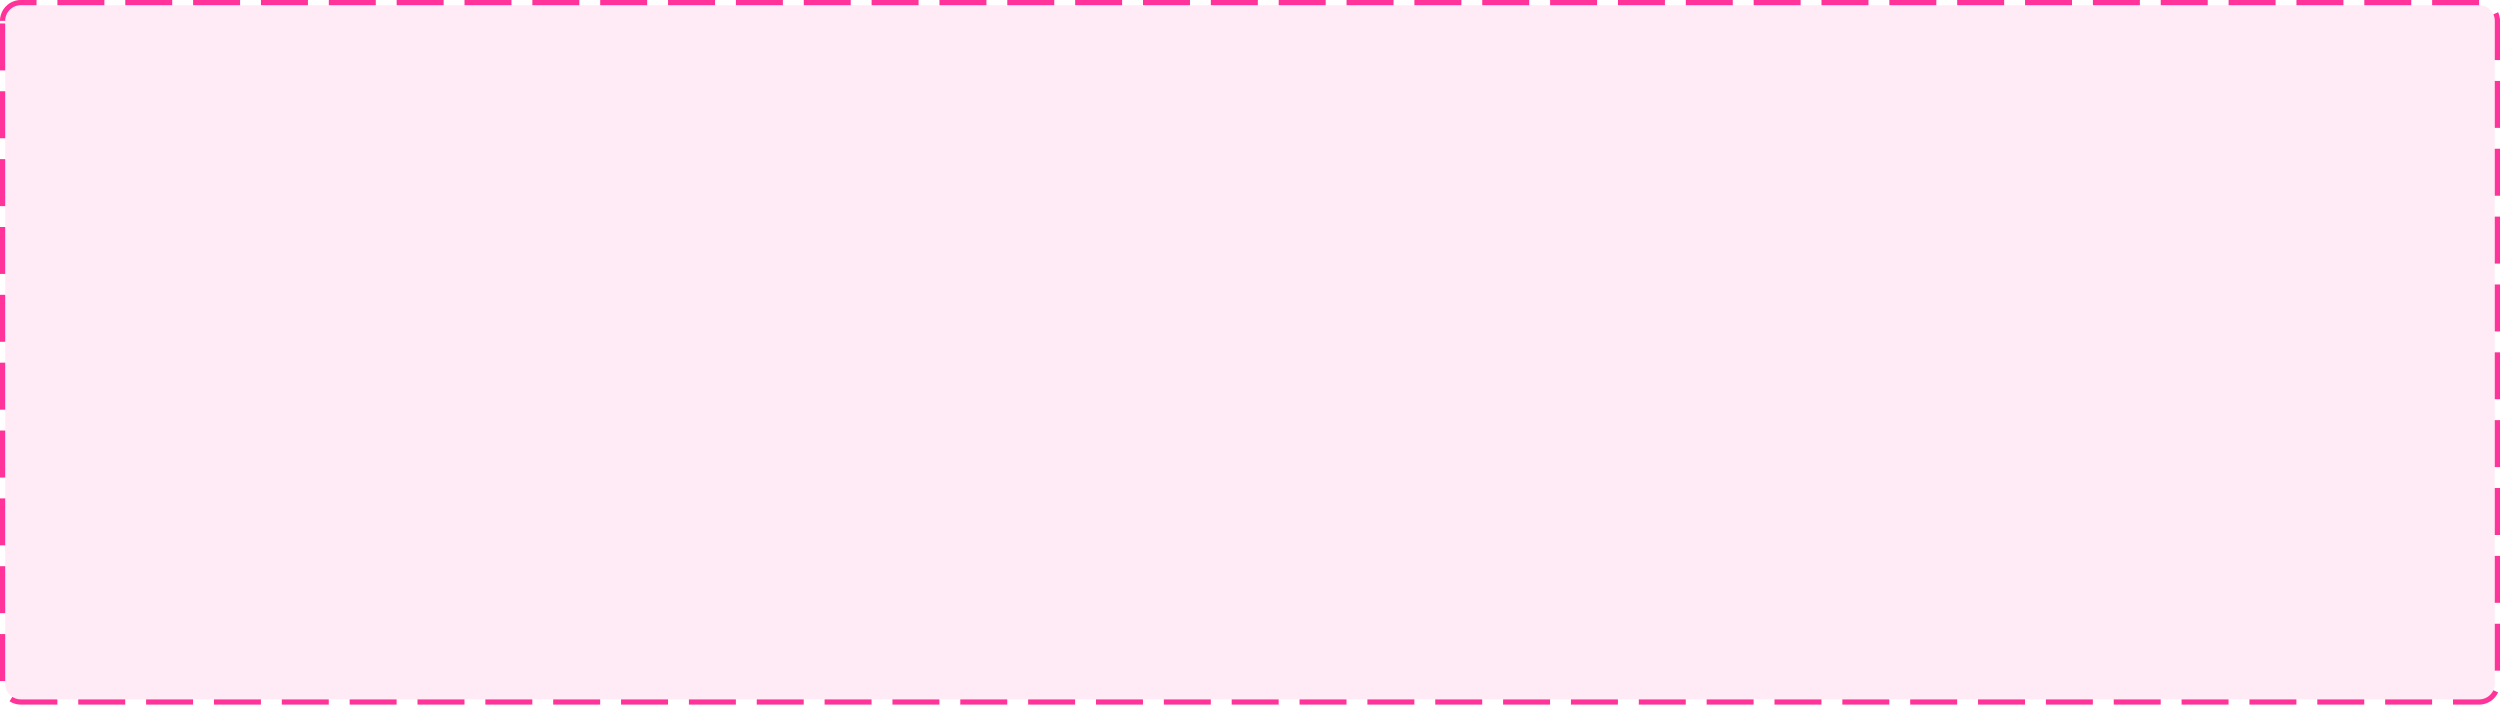 ﻿<?xml version="1.0" encoding="utf-8"?>
<svg version="1.1" xmlns:xlink="http://www.w3.org/1999/xlink" width="479px" height="135px" xmlns="http://www.w3.org/2000/svg">
  <g transform="matrix(1 0 0 1 -32 -106 )">
    <path d="M 33 110  A 3 3 0 0 1 36 107 L 507 107  A 3 3 0 0 1 510 110 L 510 237  A 3 3 0 0 1 507 240 L 36 240  A 3 3 0 0 1 33 237 L 33 110  Z " fill-rule="nonzero" fill="#ff3399" stroke="none" fill-opacity="0.098" />
    <path d="M 32.5 110  A 3.5 3.5 0 0 1 36 106.5 L 507 106.5  A 3.5 3.5 0 0 1 510.5 110 L 510.5 237  A 3.5 3.5 0 0 1 507 240.5 L 36 240.5  A 3.5 3.5 0 0 1 32.5 237 L 32.5 110  Z " stroke-width="1" stroke-dasharray="9,4" stroke="#ff3399" fill="none" stroke-dashoffset="0.5" />
  </g>
</svg>
